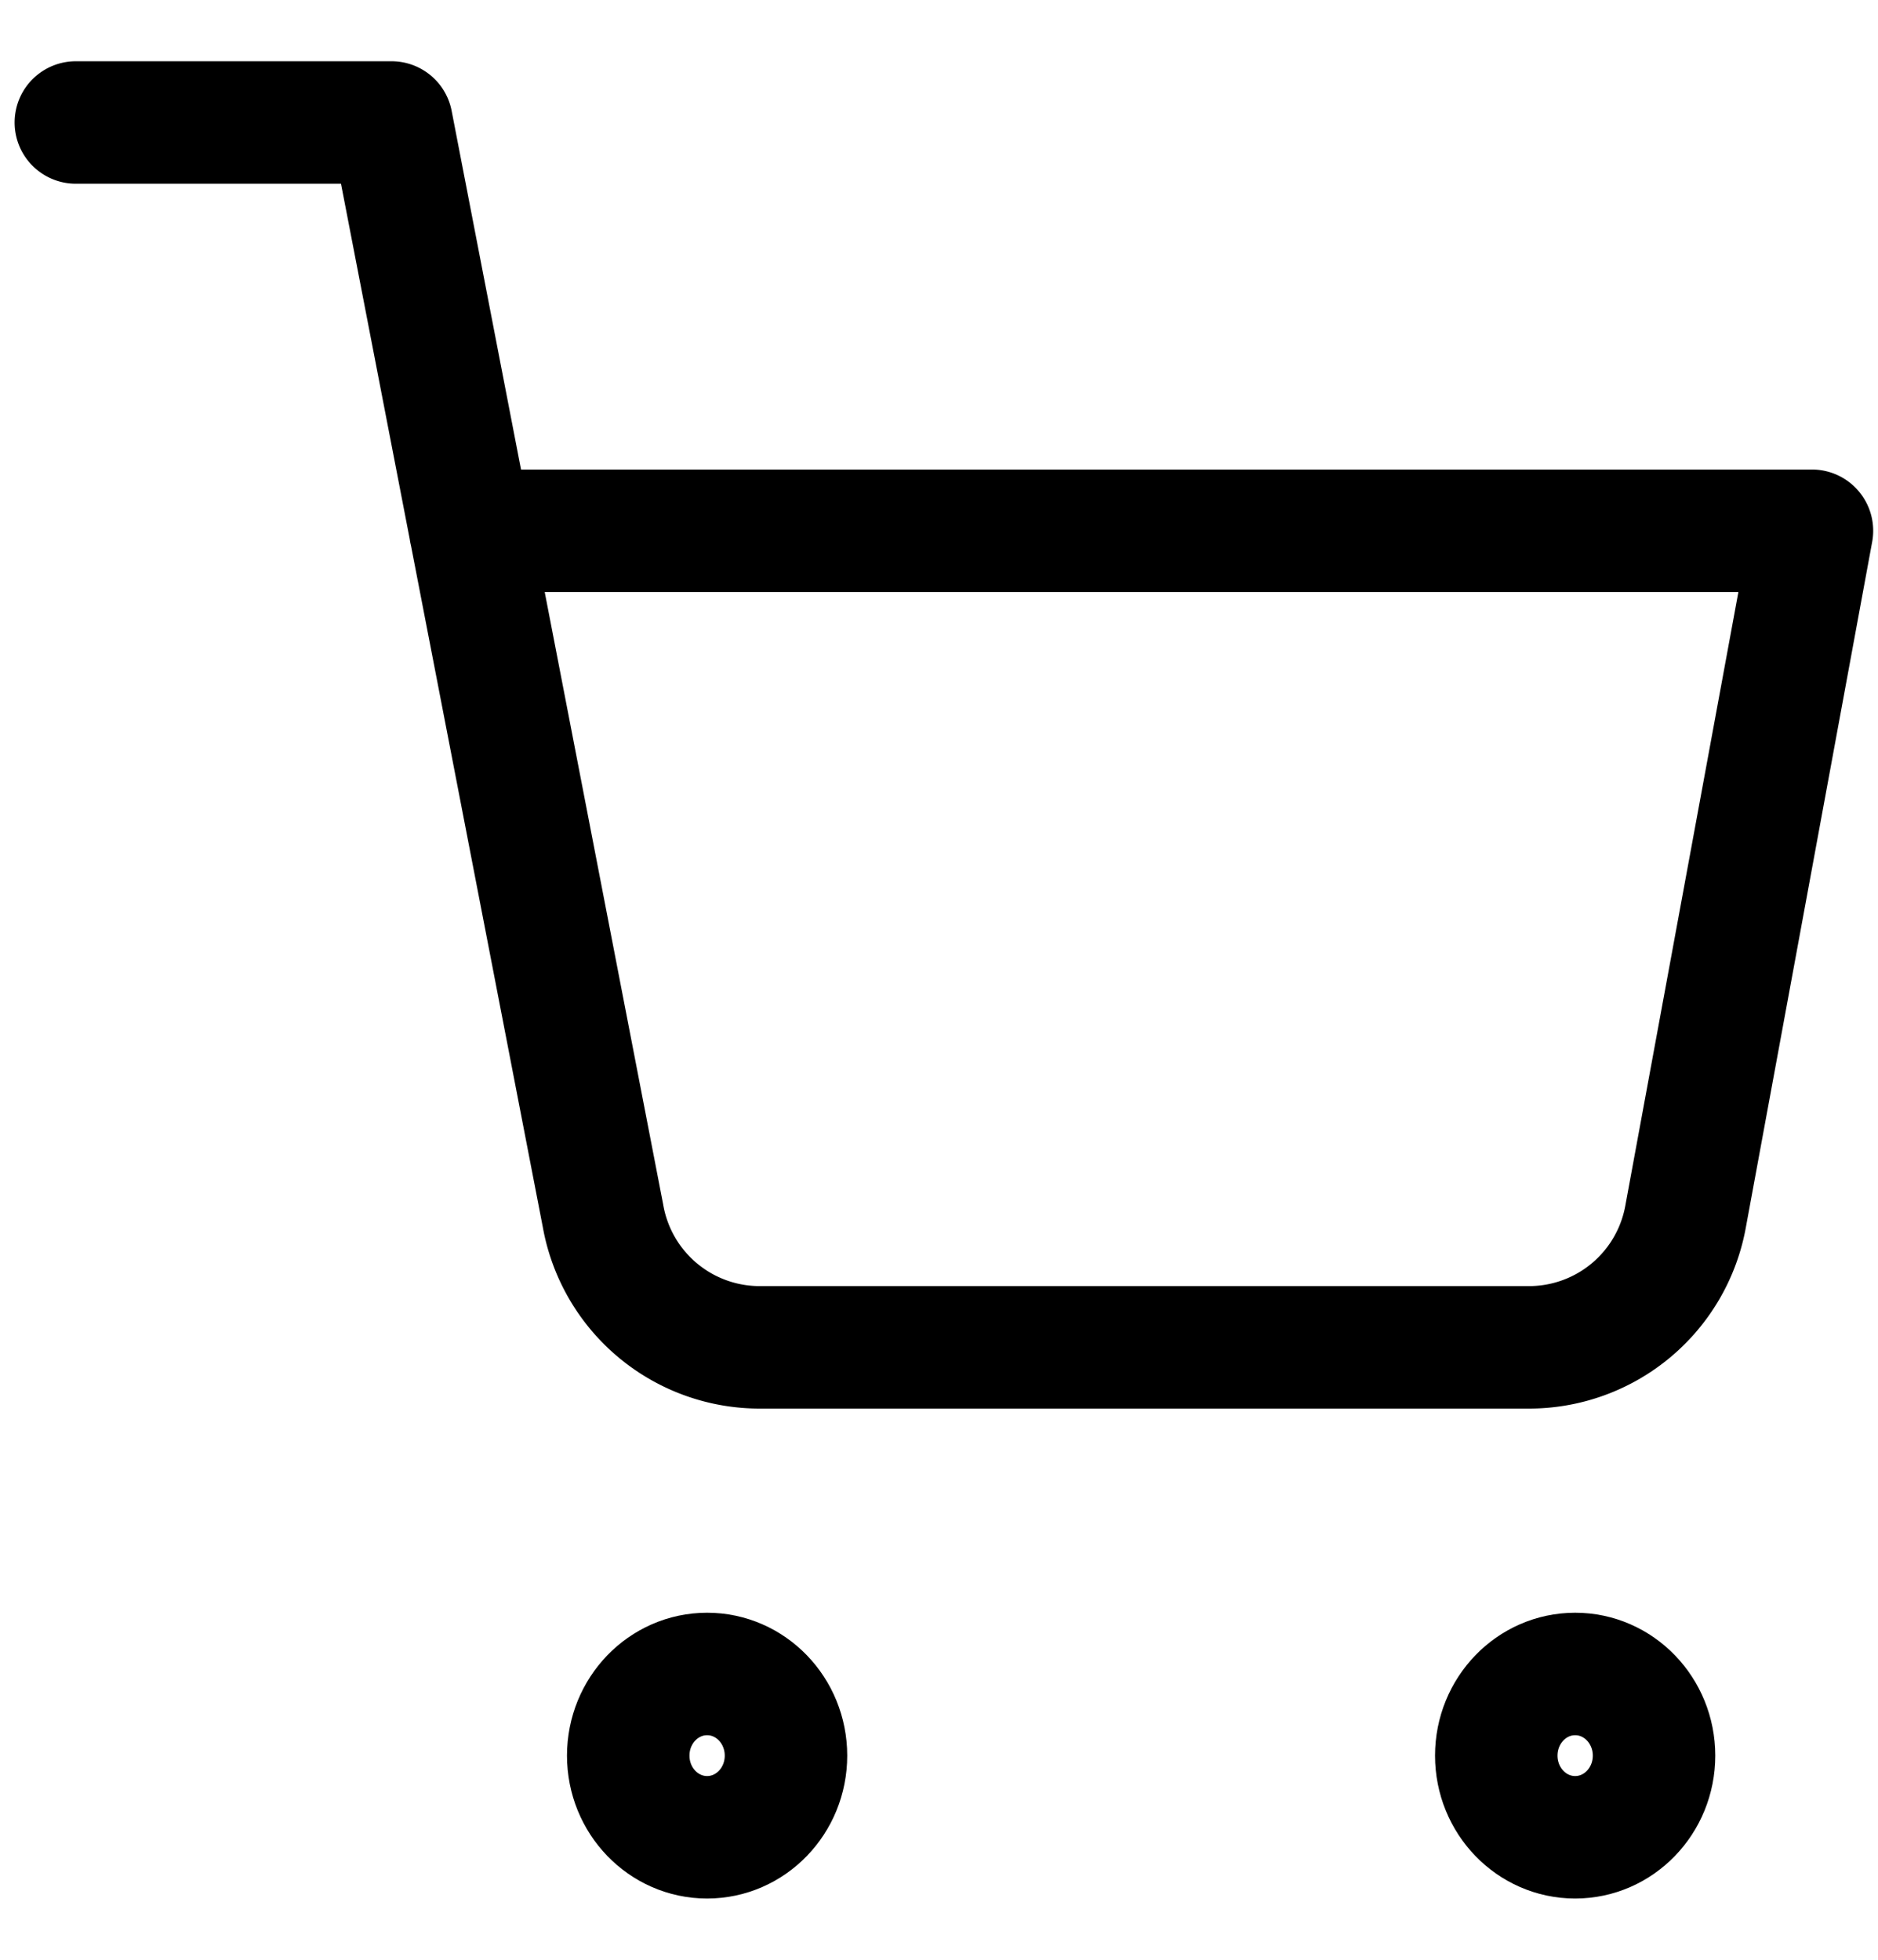<svg xmlns="http://www.w3.org/2000/svg" xmlns:xlink="http://www.w3.org/1999/xlink" width="23" height="24" viewBox="0 0 23 24">
  <defs>
    <clipPath id="clip-path">
      <rect id="Rectangle_14" data-name="Rectangle 14" width="23" height="24" transform="translate(0.037)" fill="#fff" stroke="#707070" stroke-width="1"/>
    </clipPath>
  </defs>
  <g id="Mask_Group_1" data-name="Mask Group 1" transform="translate(-0.037)" clip-path="url(#clip-path)">
    <g id="shopping-cart" transform="translate(0.966 1.5)">
      <ellipse id="Ellipse_1" data-name="Ellipse 1" cx="0.966" cy="1" rx="0.966" ry="1" transform="translate(6.765 19)" fill="none" stroke="#000" stroke-linecap="round" stroke-linejoin="round" stroke-width="1.5"/>
      <ellipse id="Ellipse_2" data-name="Ellipse 2" cx="0.966" cy="1" rx="0.966" ry="1" transform="translate(17.396 19)" fill="none" stroke="#000" stroke-linecap="round" stroke-linejoin="round" stroke-width="1.5"/>
      <path id="Path_1" data-name="Path 1" d="M.75.75H4.616l2.59,13.39a1.949,1.949,0,0,0,1.933,1.61h9.394a1.949,1.949,0,0,0,1.933-1.61l1.546-8.39H5.582" transform="translate(-0.75 -0.75)" fill="none" stroke="#000" stroke-linecap="round" stroke-linejoin="round" stroke-width="1.5"/>
    </g>
  </g>
</svg>
